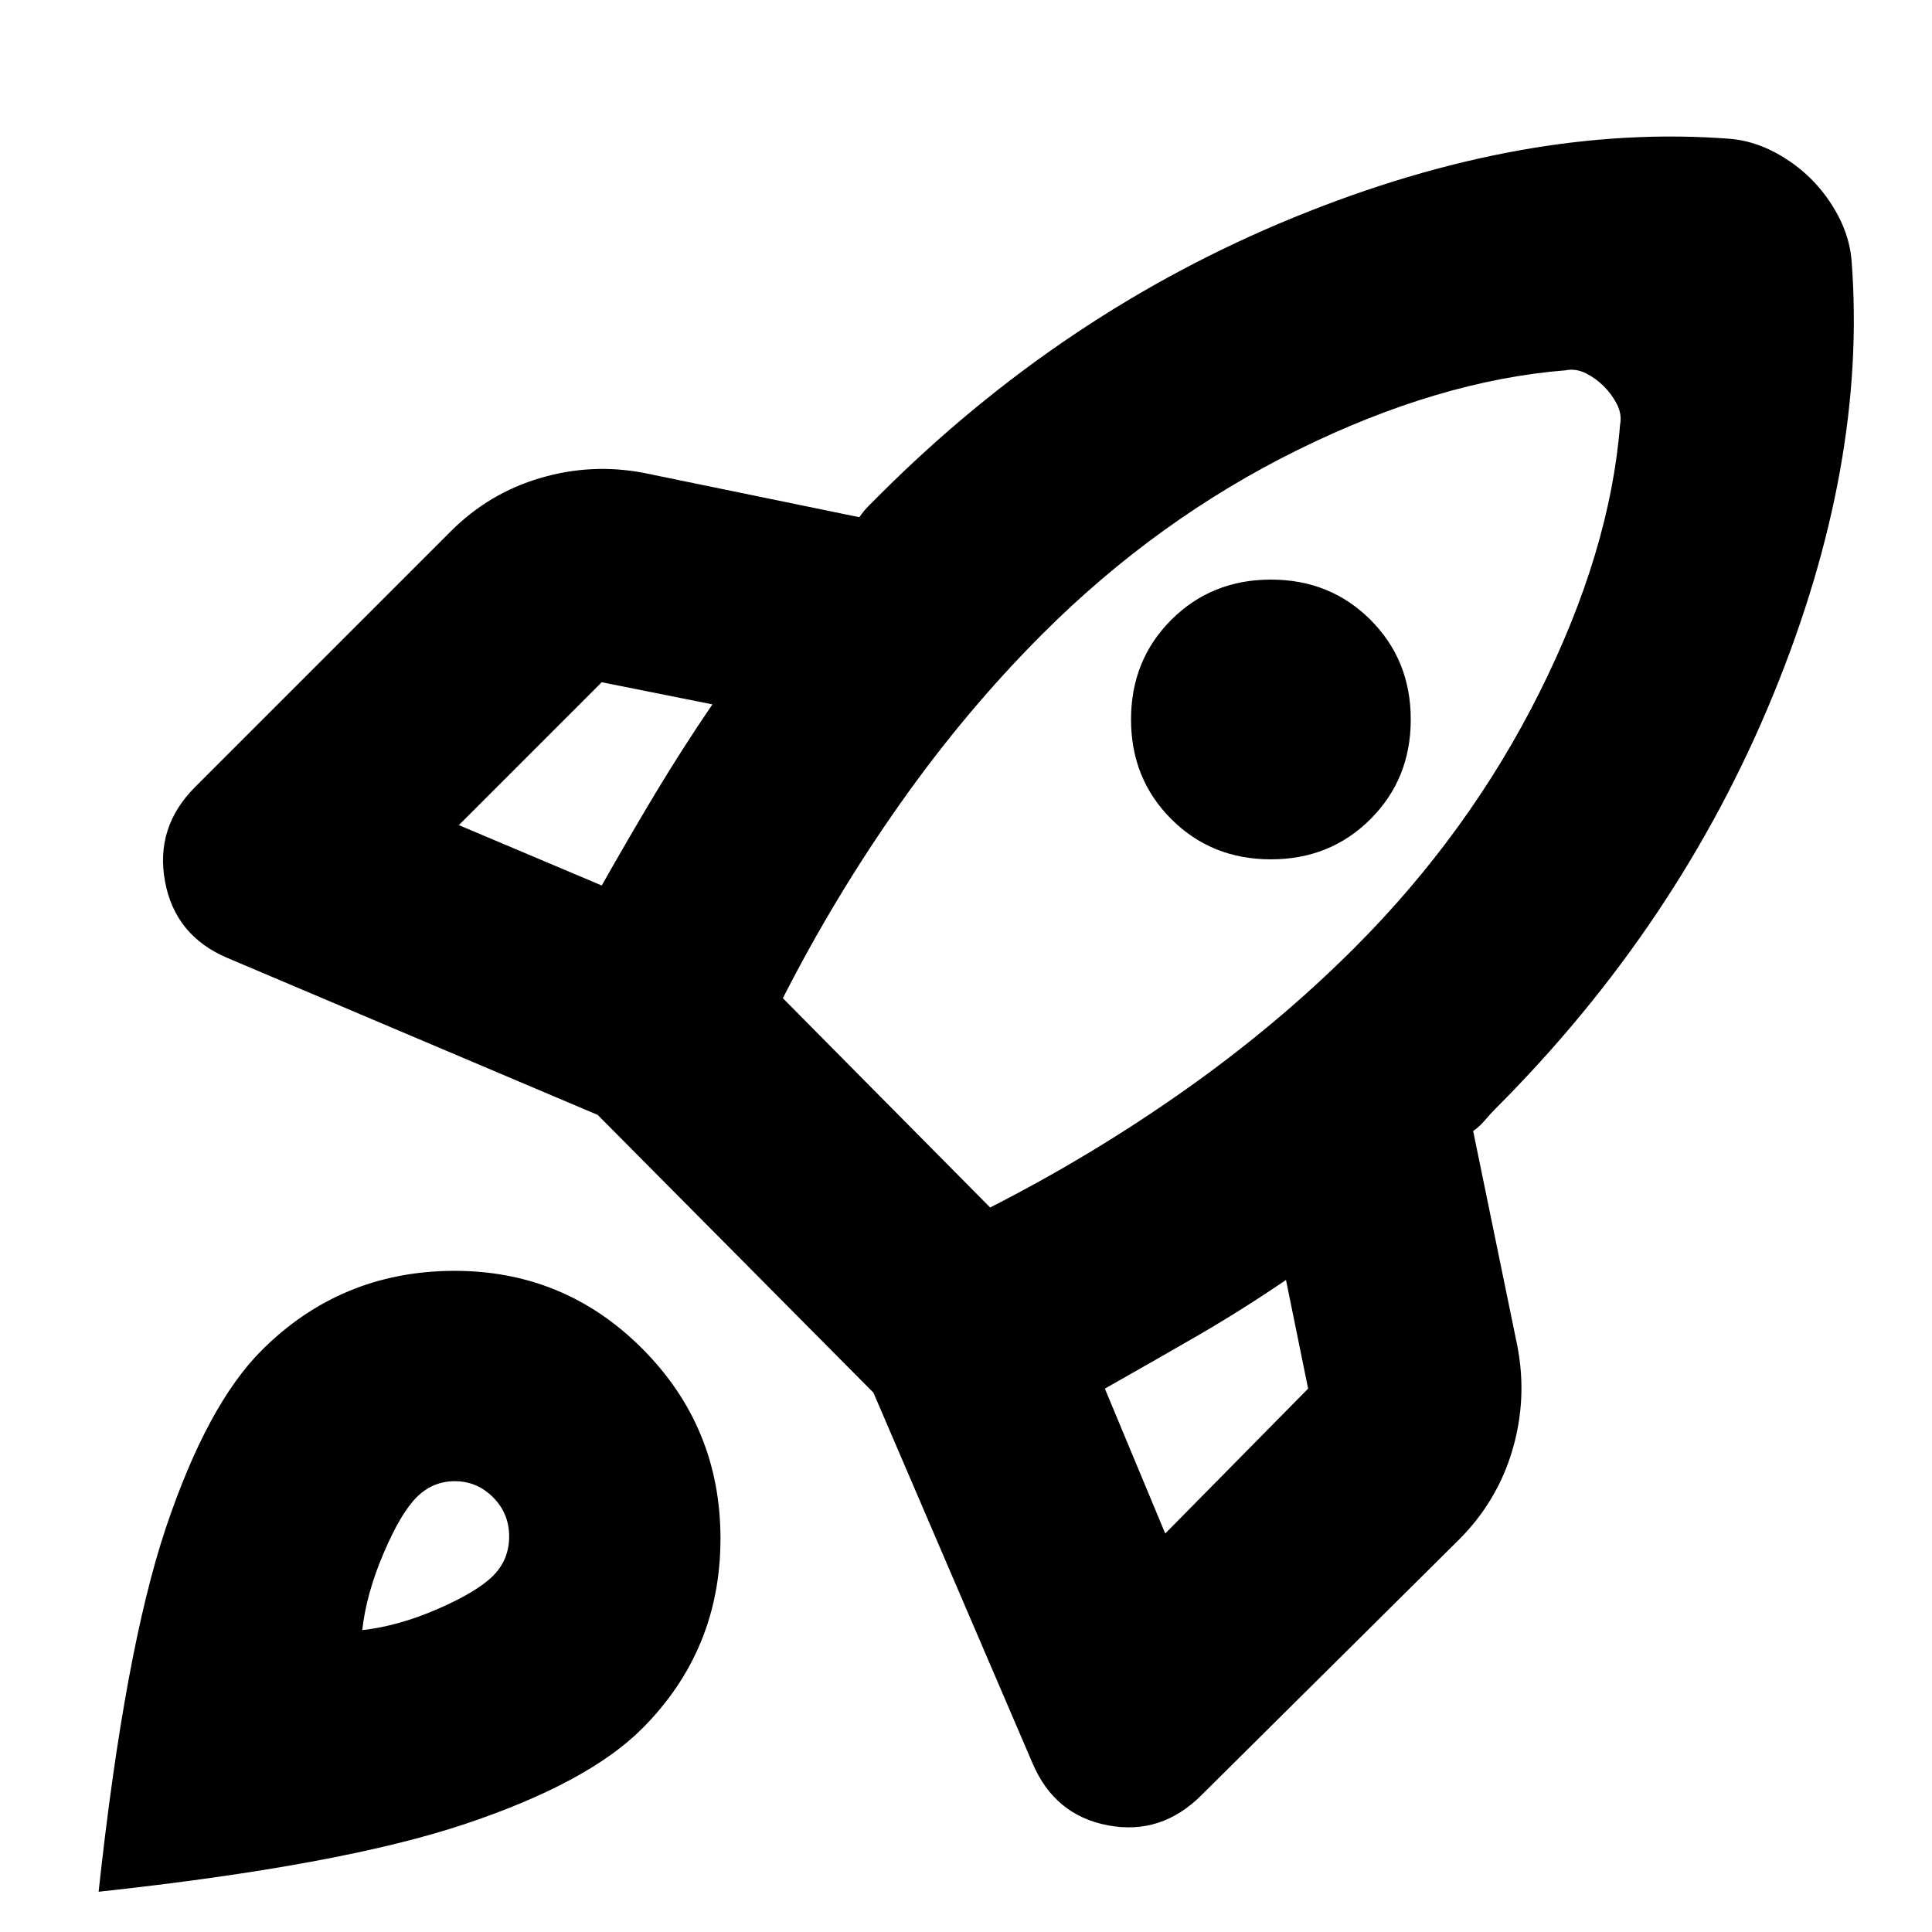 <svg xmlns="http://www.w3.org/2000/svg" height="24" width="24"><path d="M7.475 11q.325-.575.662-1.138.338-.562.713-1.112l-1.375-.275L5.7 10.25ZM19.45 4.6q-1.575.125-3.325.987-1.75.863-3.175 2.288-.95.95-1.762 2.1-.813 1.15-1.463 2.425L12.3 15q1.275-.65 2.425-1.463 1.15-.812 2.1-1.762 1.425-1.425 2.3-3.175.875-1.75 1-3.325.025-.125-.037-.25-.063-.125-.163-.225t-.225-.163q-.125-.062-.25-.037Zm-4.9 5.575q-.5-.5-.5-1.237 0-.738.5-1.238t1.238-.5q.737 0 1.237.5.5.5.5 1.238 0 .737-.5 1.237-.5.5-1.237.5-.738 0-1.238-.5Zm-.825 7.075.75 1.8 1.775-1.8-.275-1.35q-.55.375-1.112.7-.563.325-1.138.65ZM23 3.225q.2 2.55-.975 5.412-1.175 2.863-3.45 5.138-.05.05-.125.137-.075.088-.15.138l.55 2.675q.125.65-.062 1.287-.188.638-.663 1.113l-3.2 3.175q-.5.5-1.162.375-.663-.125-.938-.775l-1.975-4.6-3.425-3.45-4.6-1.95q-.65-.275-.775-.95-.125-.675.375-1.175L5.6 6.6q.475-.475 1.113-.662Q7.35 5.75 8 5.875l2.675.55q.05-.075.125-.15l.125-.125q2.275-2.275 5.15-3.45 2.875-1.175 5.425-.975.275.025.538.162.262.138.462.338t.338.462q.137.263.162.538ZM3.25 16.775q.975-.975 2.363-.988 1.387-.012 2.362.963.975.975.975 2.363 0 1.387-.975 2.362-.675.675-2.212 1.188-1.538.512-4.538.837.325-3 .837-4.525.513-1.525 1.188-2.2ZM5.175 18.6q-.2.2-.412.7-.213.5-.263.95.45-.05.938-.263.487-.212.687-.412.2-.2.2-.488 0-.287-.2-.487t-.475-.2q-.275 0-.475.2Z"/></svg>